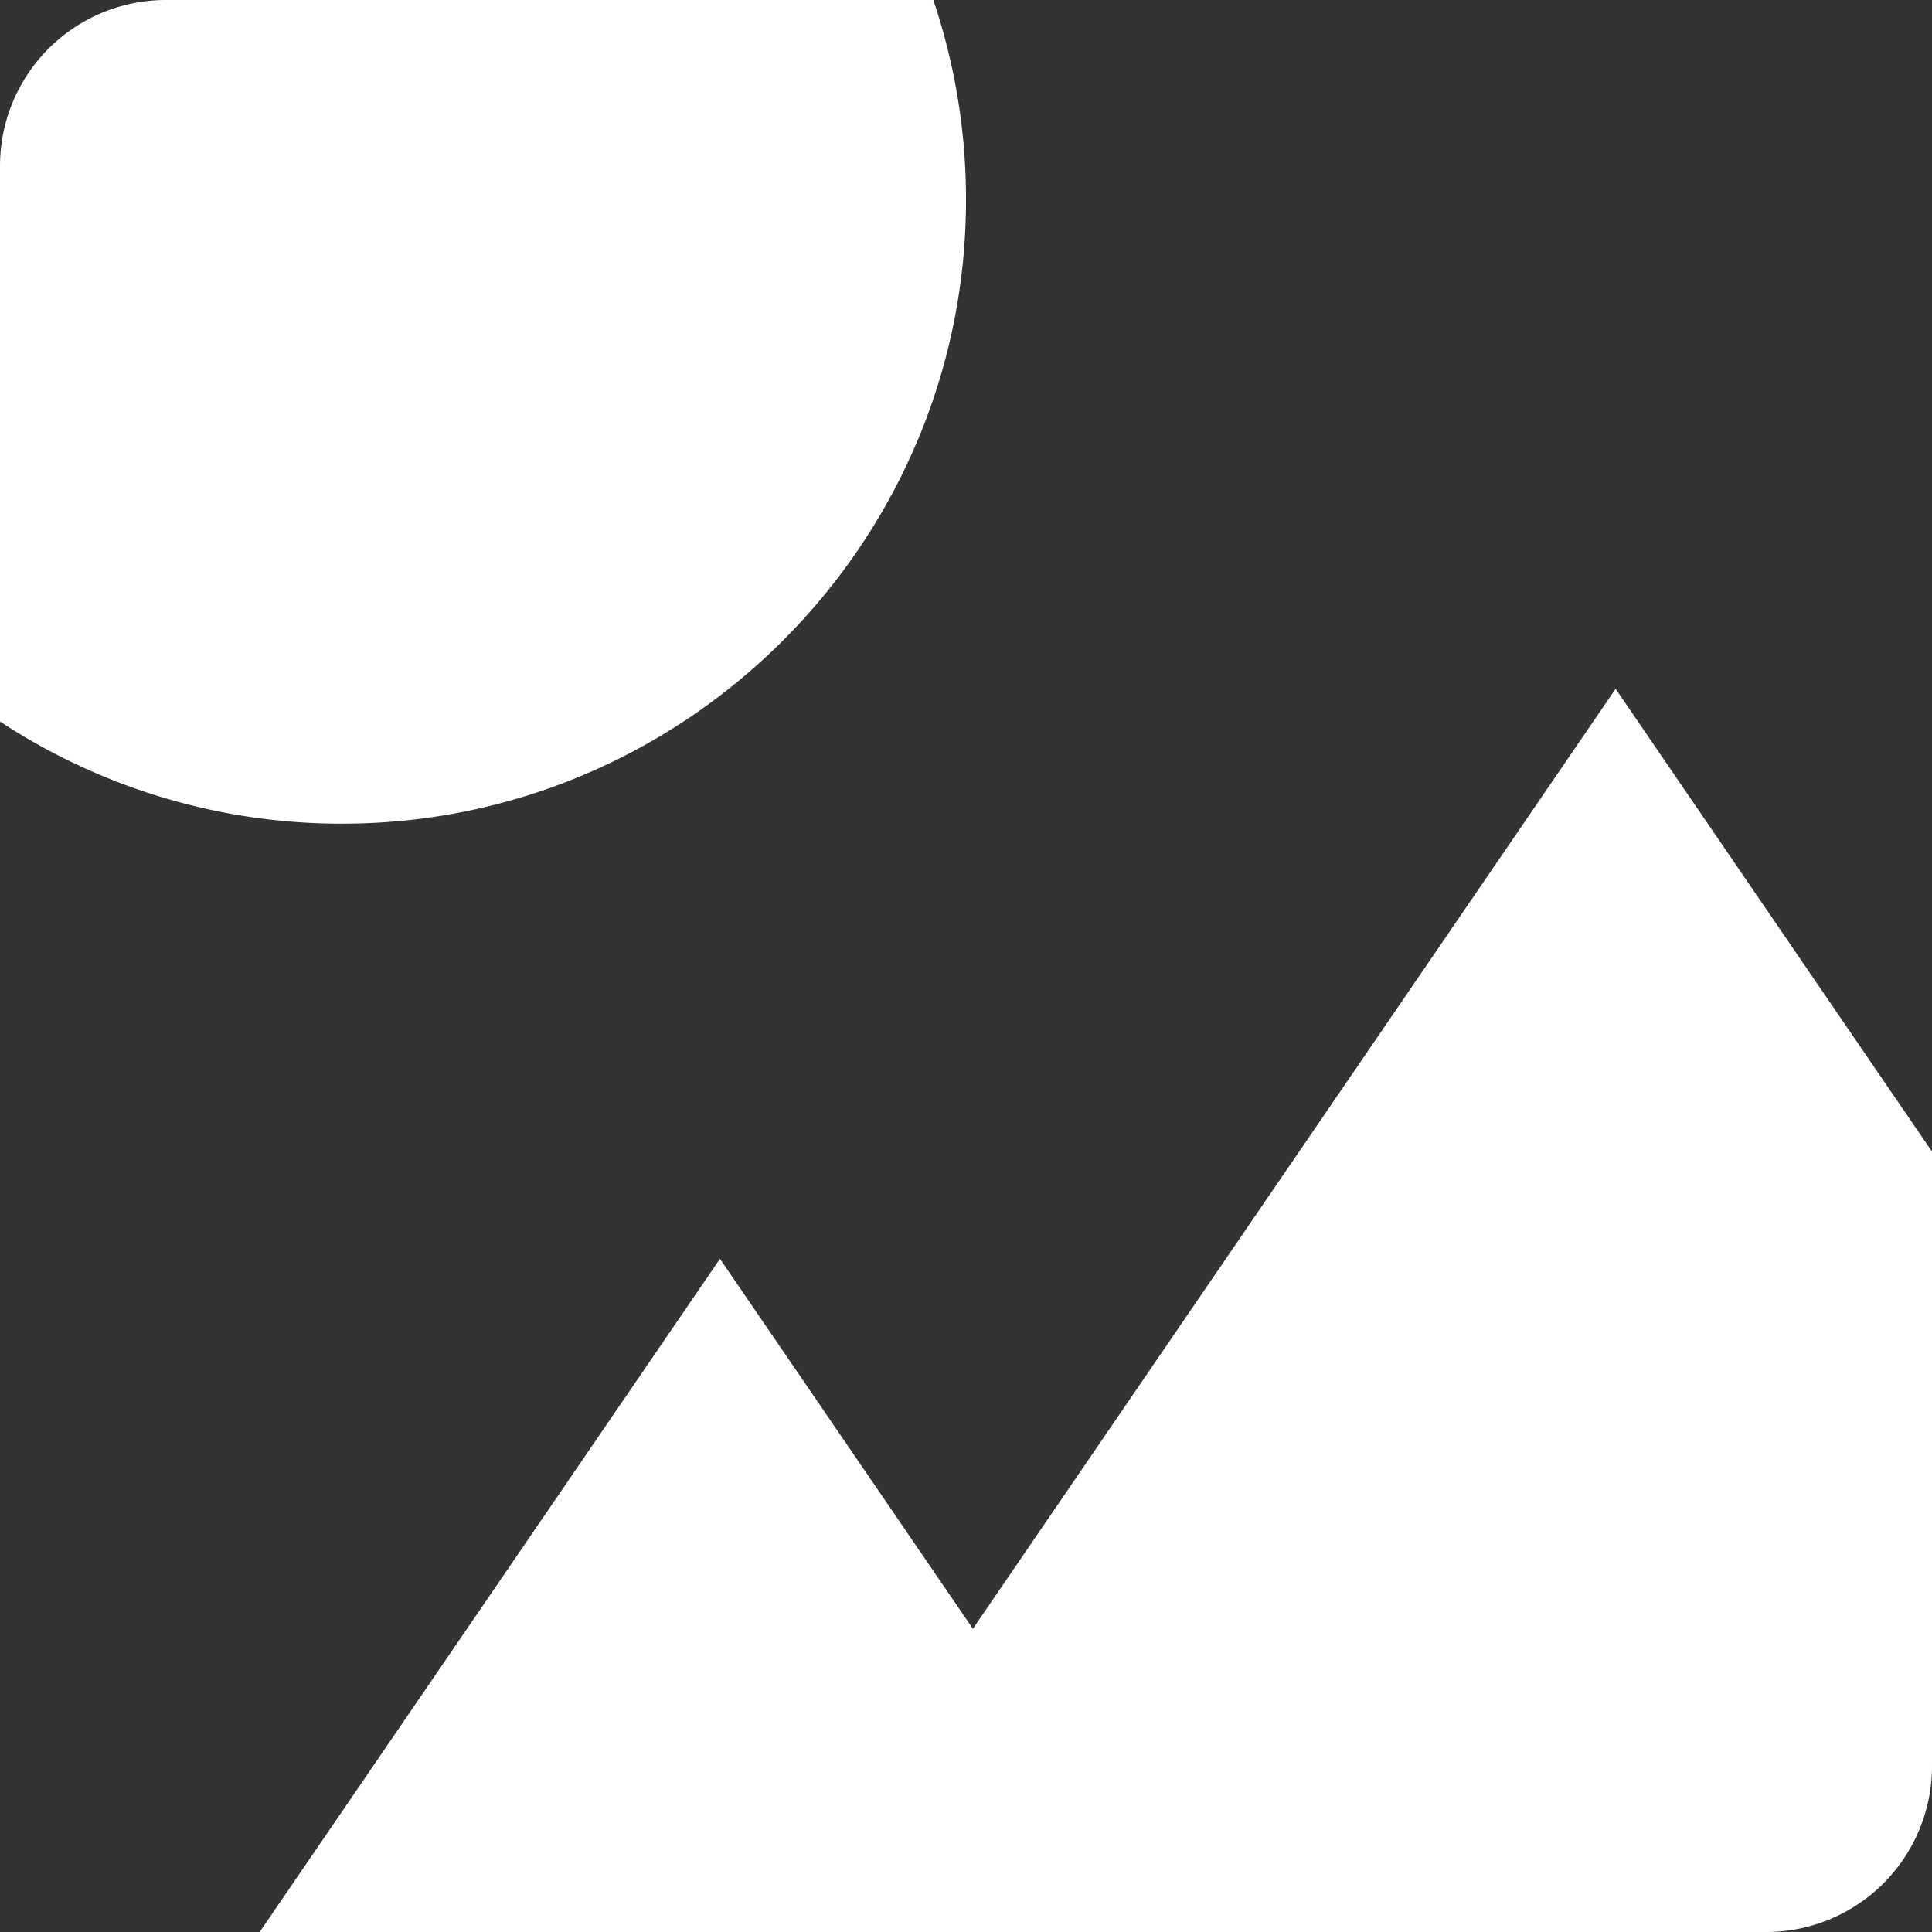 <svg viewBox="0 0 600 600" xmlns="http://www.w3.org/2000/svg"><rect x="0" y="0" width="600" height="600" fill="#333333" stroke="none"/><g fill="#fff"><path d="m300 62.05a193.56 193.56 0 0 0 -10.15-62.05h-238.33a51.52 51.52 0 0 0 -51.52 51.52v172.55a192.78 192.78 0 0 0 105.29 31.73c107.08.52 194.71-86.67 194.71-193.75z"/><path d="m302.14 505.82-78.55-114.88-142.95 209.06h467.84a51.52 51.52 0 0 0 51.52-51.52v-190.85l-98.26-143.71z"/></g></svg>